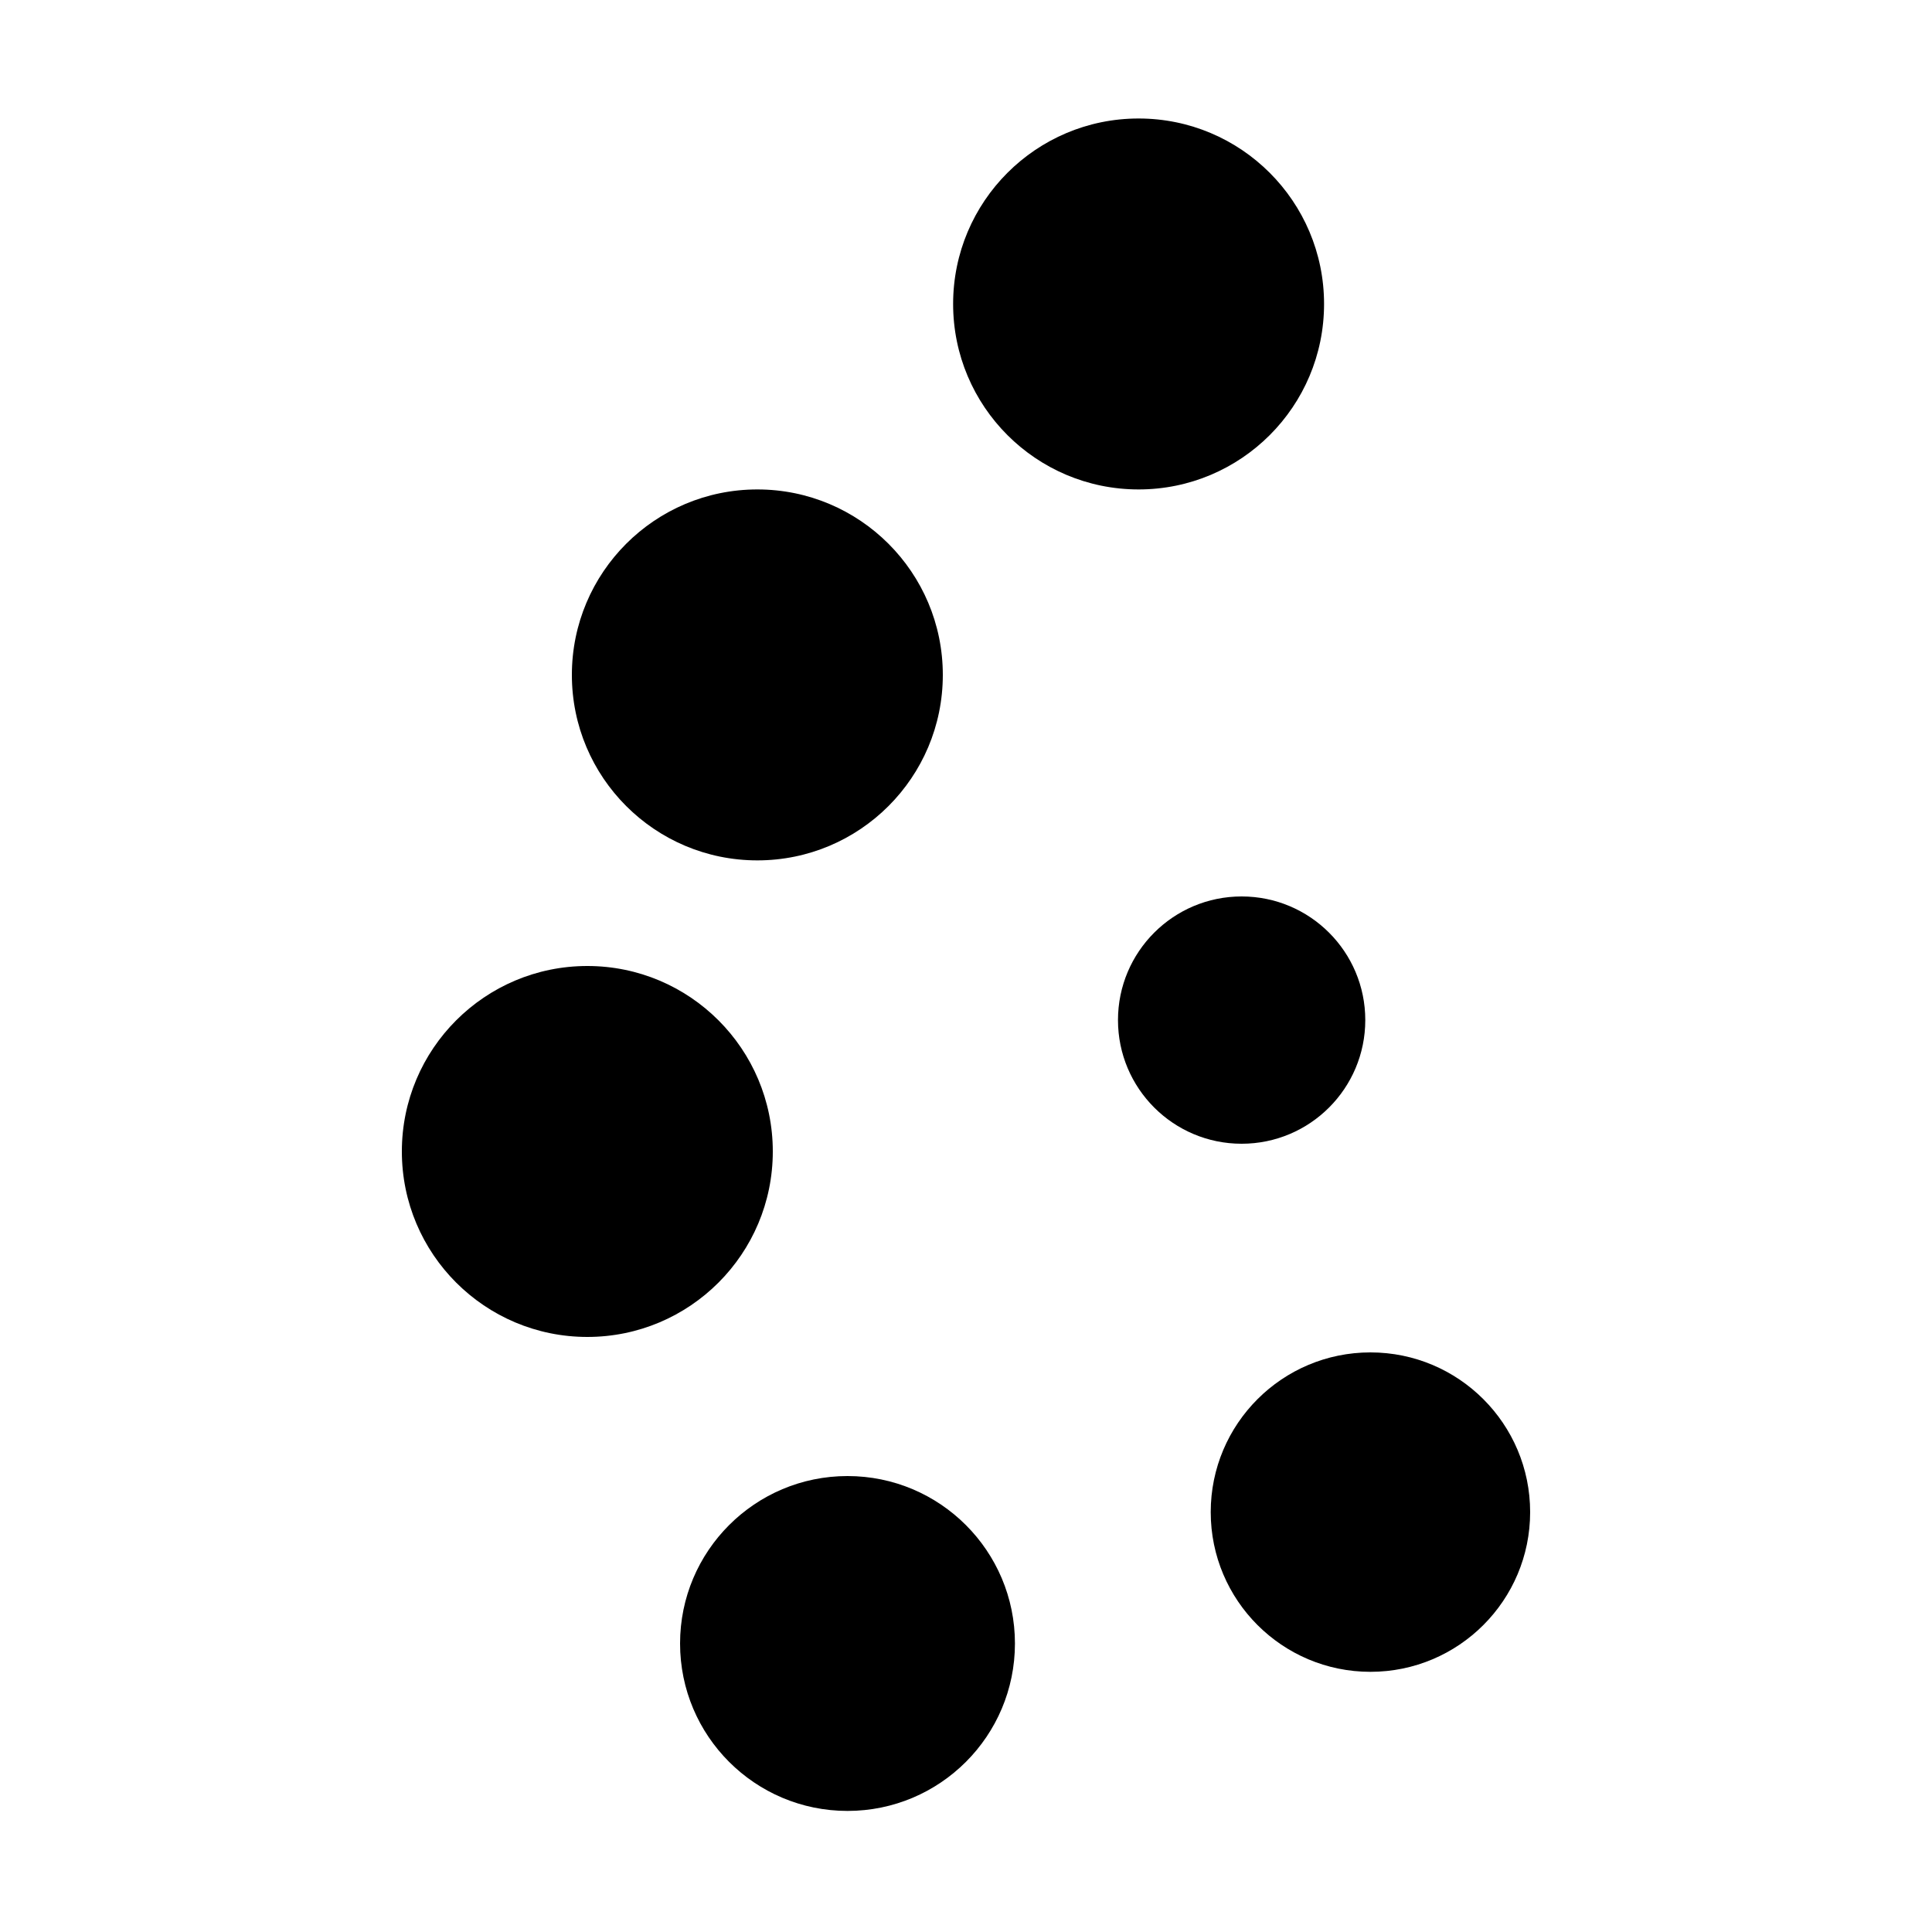 <?xml version="1.0" encoding="utf-8"?>
<!-- Generator: Adobe Illustrator 21.0.0, SVG Export Plug-In . SVG Version: 6.00 Build 0)  -->
<svg version="1.1" id="Layer_1" xmlns="http://www.w3.org/2000/svg" xmlns:xlink="http://www.w3.org/1999/xlink" x="0px" y="0px"
	 viewBox="0 0 75 75" style="enable-background:new 0 0 75 75;" xml:space="preserve">
<g>
	<circle cx="44.2" cy="11.8" r="7.2"/>
	<circle cx="29.4" cy="26.2" r="7.2"/>
	<circle cx="22.8" cy="44.7" r="7.2"/>
	<circle cx="32.9" cy="63.8" r="6.5"/>
	<circle cx="53.2" cy="58.7" r="6.2"/>
	<circle cx="48.2" cy="39.6" r="4.8"/>
</g>
</svg>
